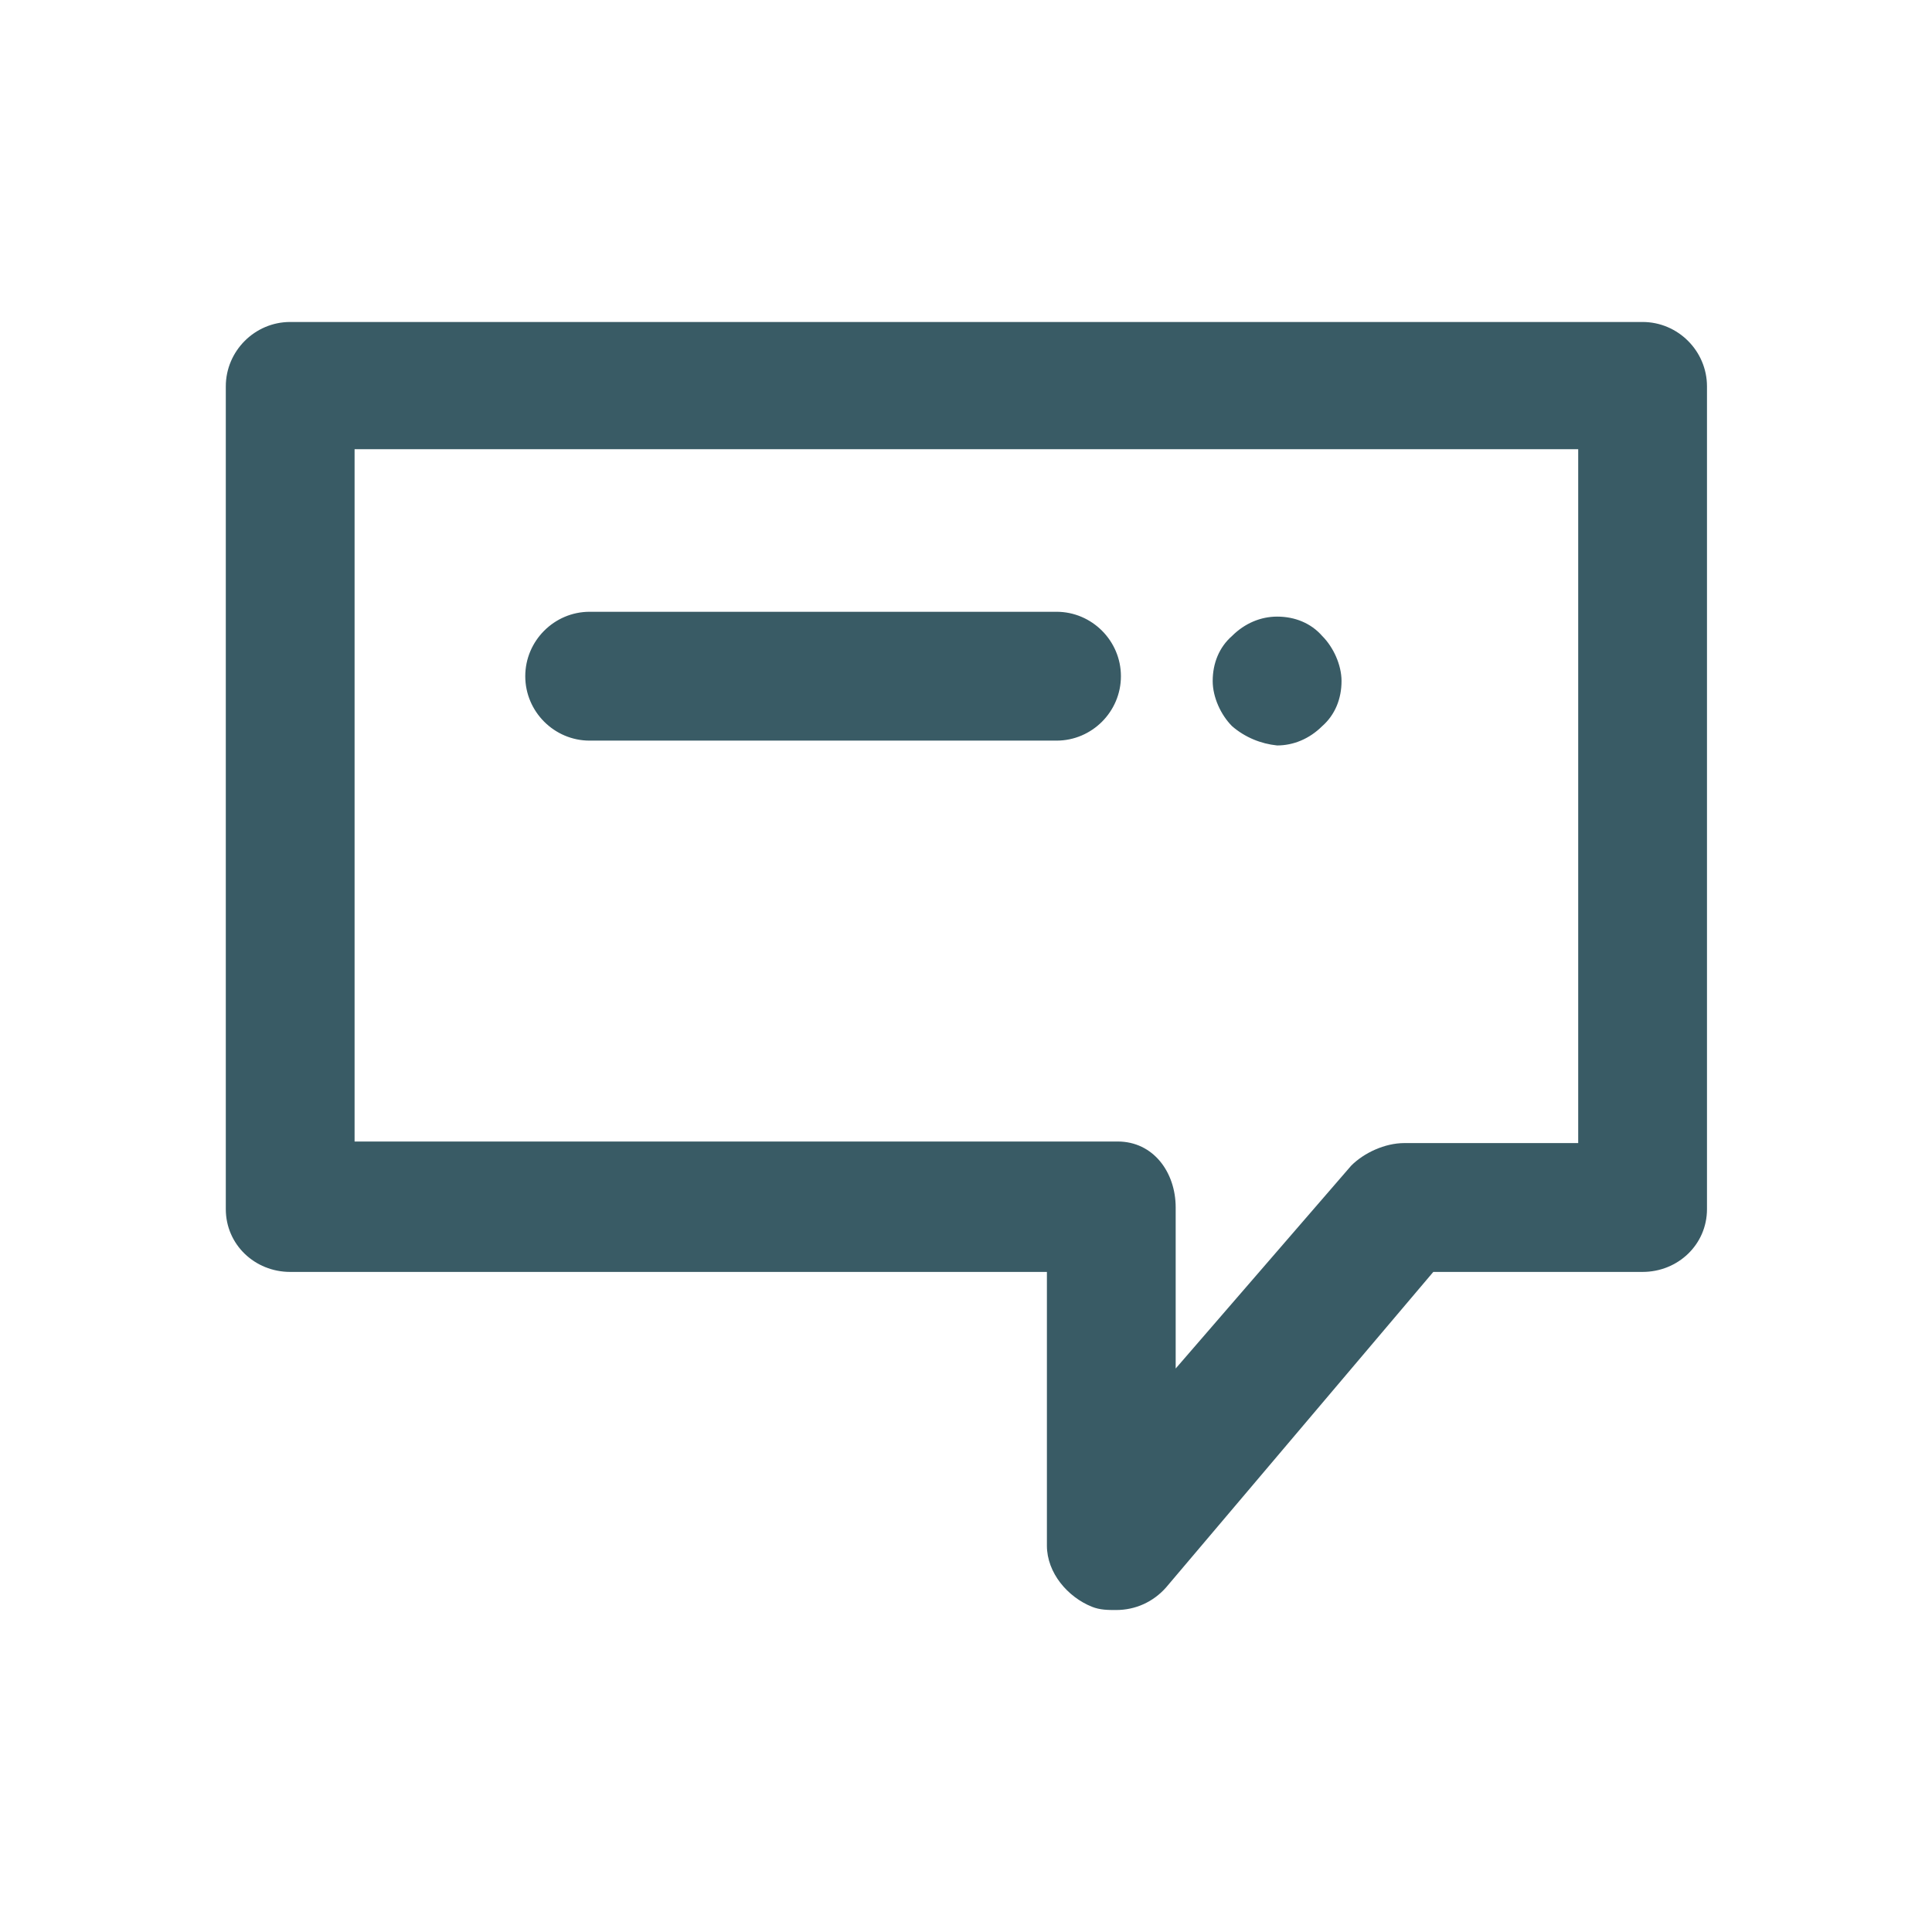 <svg width="32" height="32" viewBox="0 0 32 32" fill="none" xmlns="http://www.w3.org/2000/svg">
<path d="M27.206 5.333H4.806C4.22 5.333 3.74 5.814 3.74 6.4V20.027C3.74 20.613 4.22 21.067 4.806 21.067H17.34V25.6C17.34 26.053 17.686 26.453 18.086 26.613C18.22 26.667 18.353 26.667 18.486 26.667C18.806 26.667 19.1 26.534 19.313 26.294L23.74 21.067H27.206C27.793 21.067 28.273 20.613 28.273 20.027V6.4C28.273 5.814 27.793 5.333 27.206 5.333ZM26.14 18.933H23.26C22.94 18.933 22.593 19.093 22.38 19.307L19.473 22.667V20C19.473 19.413 19.1 18.907 18.513 18.907H5.873V7.44H26.14V18.933ZM8.7 11.2C8.7 10.614 9.18 10.133 9.766 10.133H17.5C18.086 10.133 18.566 10.614 18.566 11.2C18.566 11.787 18.086 12.267 17.5 12.267H9.766C9.18 12.267 8.7 11.787 8.7 11.2ZM20.406 12.027C20.22 11.84 20.086 11.547 20.086 11.28C20.086 10.987 20.193 10.72 20.406 10.534C20.62 10.32 20.886 10.213 21.153 10.213C21.446 10.213 21.713 10.32 21.9 10.534C22.086 10.72 22.22 11.014 22.22 11.28C22.22 11.573 22.113 11.84 21.9 12.027C21.686 12.24 21.42 12.347 21.153 12.347C20.886 12.32 20.62 12.213 20.406 12.027Z" fill="#395B65"/>
</svg>
